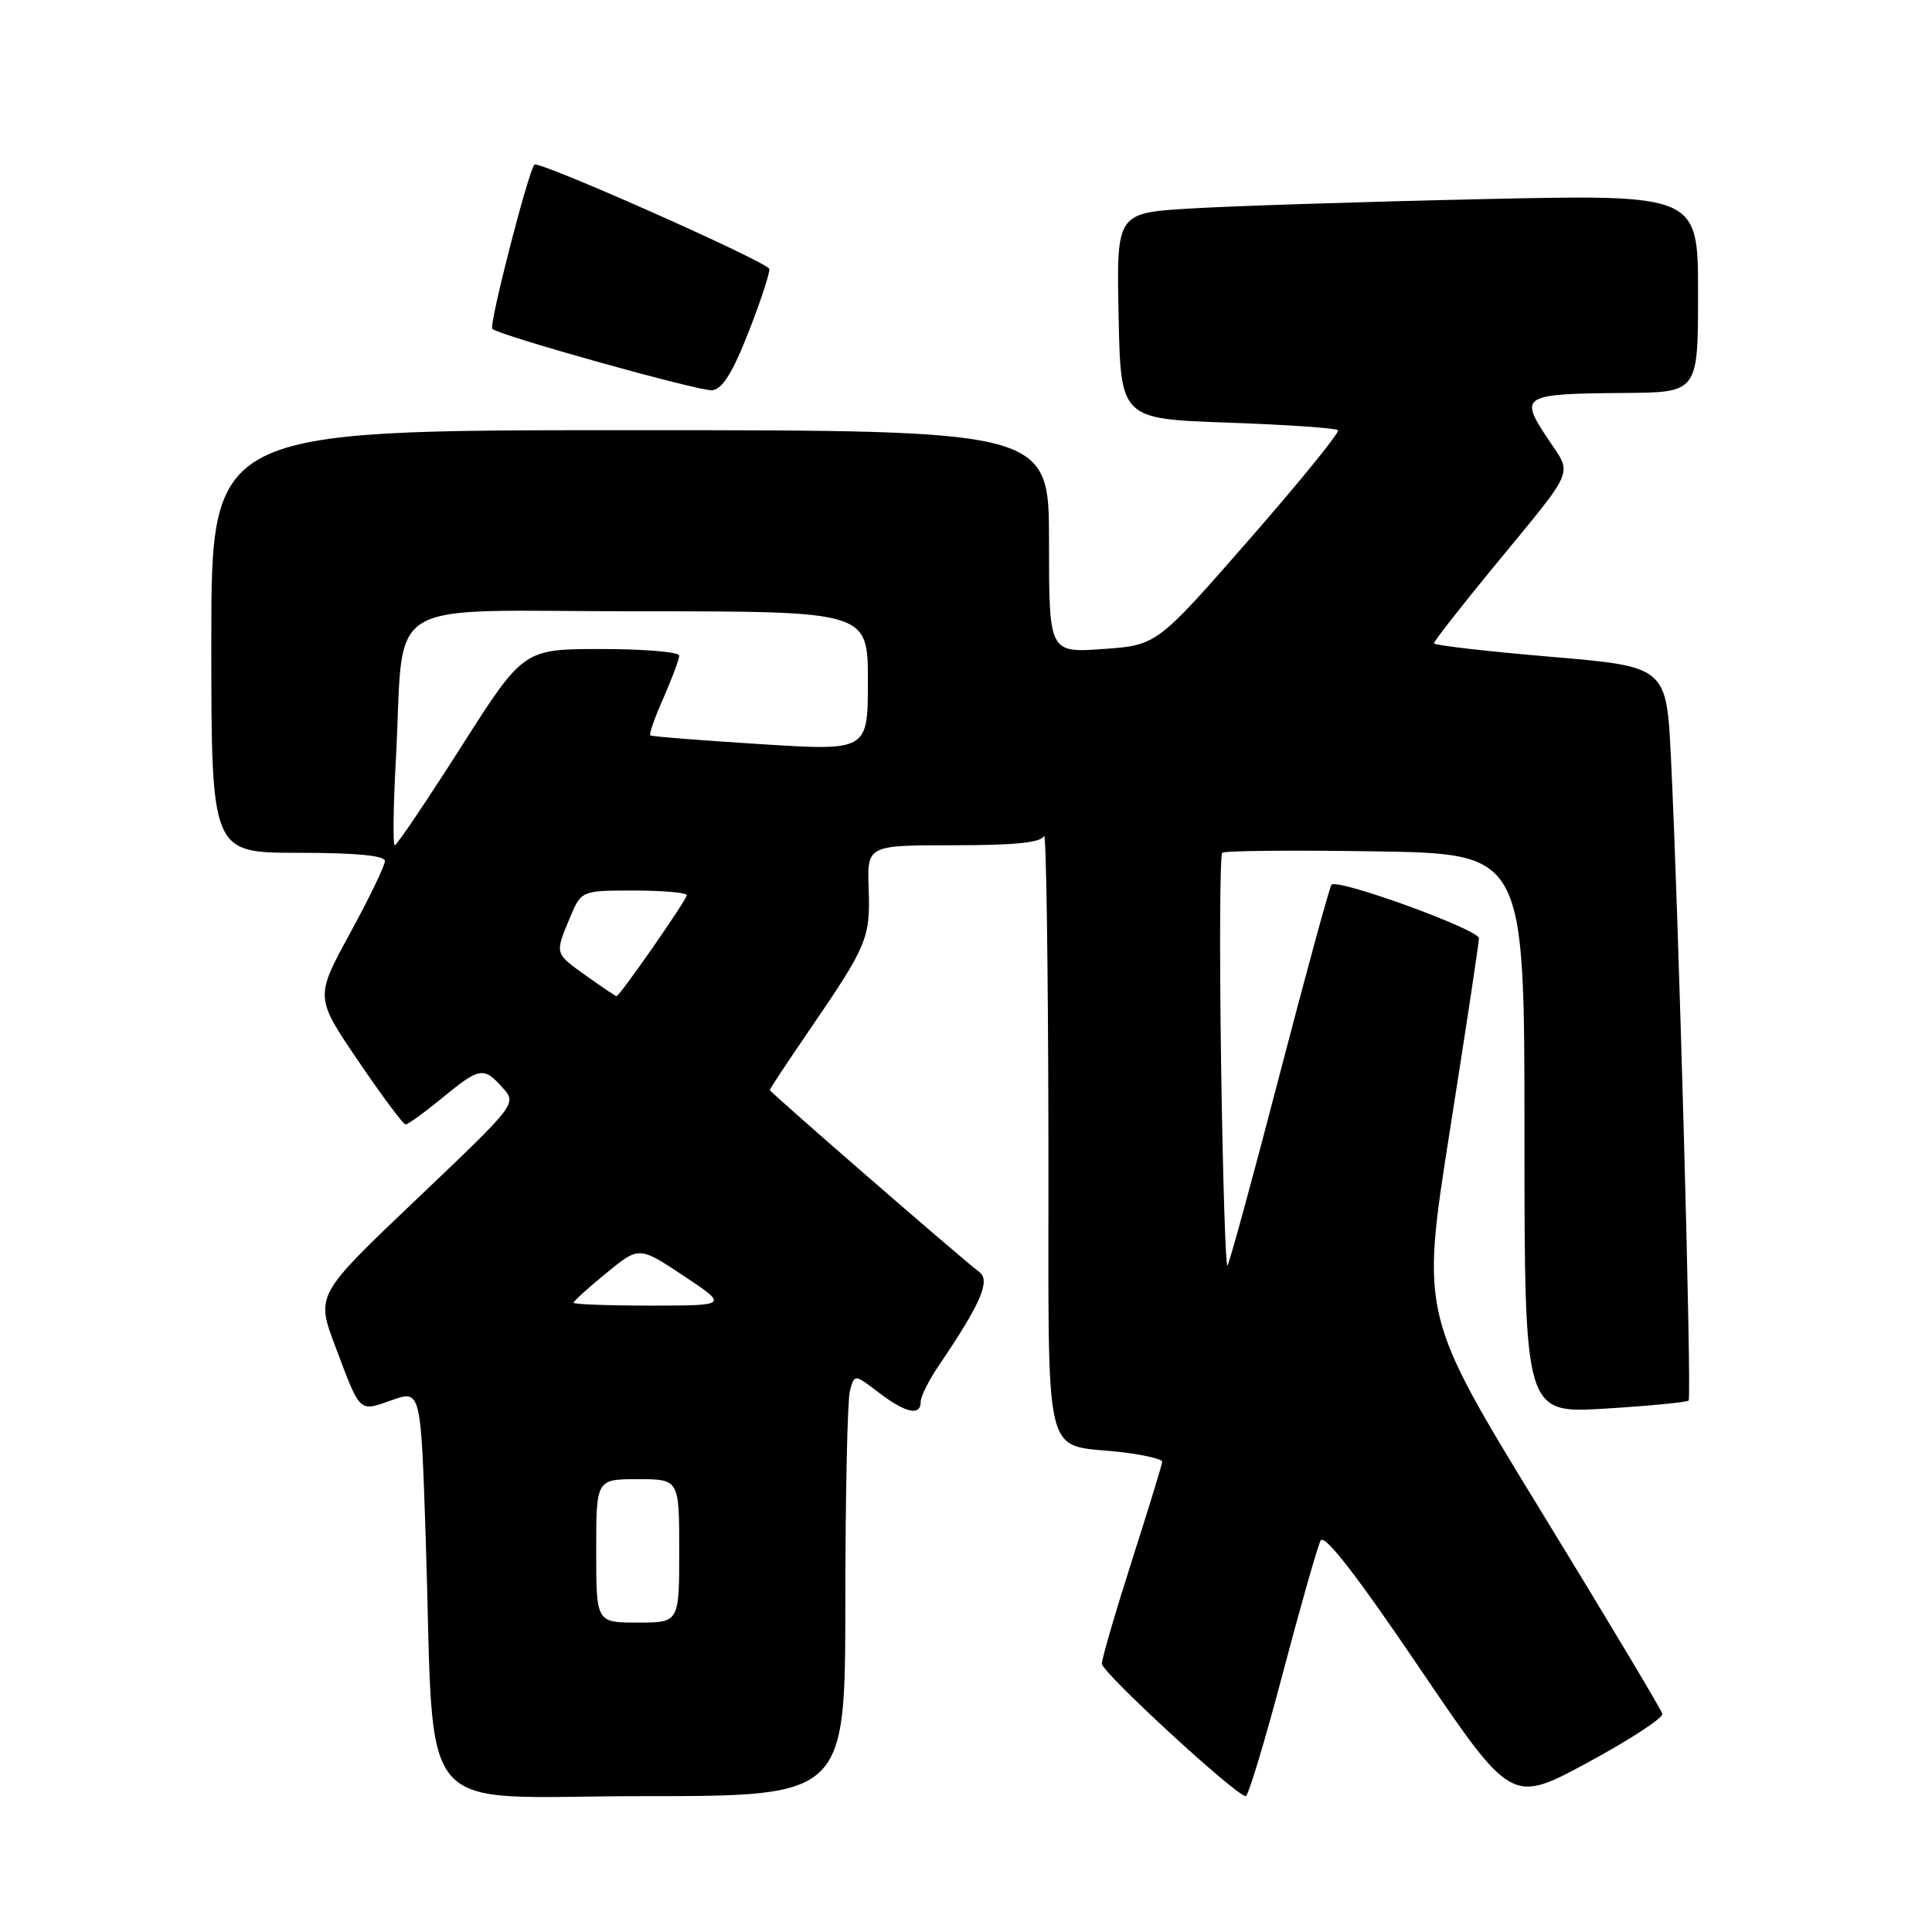 <?xml version="1.0" encoding="UTF-8" standalone="no"?>
<!DOCTYPE svg PUBLIC "-//W3C//DTD SVG 1.1//EN" "http://www.w3.org/Graphics/SVG/1.1/DTD/svg11.dtd" >
<svg xmlns="http://www.w3.org/2000/svg" xmlns:xlink="http://www.w3.org/1999/xlink" version="1.1" viewBox="0 0 256 256">
 <g >
 <path fill="currentColor"
d=" M 220.27 227.09 C 220.14 226.55 212.89 214.43 204.15 200.16 C 188.27 174.21 188.27 174.21 192.11 149.85 C 194.22 136.46 195.96 124.97 195.97 124.33 C 196.00 123.18 177.29 116.38 176.43 117.23 C 176.19 117.48 173.09 128.83 169.54 142.46 C 165.99 156.09 162.89 167.45 162.64 167.69 C 162.40 167.94 162.02 155.85 161.80 140.82 C 161.58 125.79 161.65 113.28 161.95 113.00 C 162.25 112.72 171.39 112.64 182.25 112.81 C 202.00 113.12 202.00 113.12 202.00 150.21 C 202.00 187.30 202.00 187.30 212.67 186.65 C 218.53 186.29 223.52 185.81 223.75 185.58 C 224.19 185.15 222.43 121.23 221.41 100.42 C 220.82 88.33 220.82 88.33 205.41 87.02 C 196.93 86.30 190.00 85.50 190.00 85.24 C 190.00 84.98 193.49 80.51 197.75 75.32 C 209.07 61.53 208.40 63.14 204.99 57.98 C 201.30 52.41 201.72 52.17 215.25 52.07 C 225.00 52.00 225.00 52.00 225.00 38.88 C 225.00 25.75 225.00 25.75 196.25 26.39 C 180.44 26.74 163.10 27.30 157.72 27.63 C 147.94 28.22 147.94 28.22 148.22 41.86 C 148.50 55.50 148.50 55.50 162.67 56.00 C 170.46 56.27 177.04 56.73 177.30 57.00 C 177.55 57.27 172.25 63.80 165.52 71.50 C 153.28 85.50 153.28 85.50 146.14 86.00 C 139.00 86.50 139.00 86.50 139.00 71.75 C 139.00 57.00 139.00 57.00 83.50 57.00 C 28.00 57.00 28.00 57.00 28.00 85.00 C 28.00 113.00 28.00 113.00 39.50 113.00 C 47.17 113.00 51.00 113.36 51.00 114.10 C 51.00 114.70 48.92 119.01 46.37 123.68 C 41.75 132.16 41.75 132.16 47.47 140.58 C 50.61 145.21 53.44 149.00 53.74 149.00 C 54.04 149.00 56.22 147.43 58.57 145.50 C 63.57 141.40 64.08 141.31 66.60 144.13 C 68.50 146.25 68.50 146.25 55.18 158.92 C 41.86 171.59 41.86 171.59 44.41 178.35 C 47.80 187.36 47.51 187.08 51.91 185.53 C 55.76 184.17 55.76 184.17 56.41 203.84 C 57.66 241.95 54.34 238.00 85.12 238.00 C 112.00 238.00 112.00 238.00 112.01 212.25 C 112.02 198.09 112.29 185.50 112.62 184.28 C 113.22 182.06 113.22 182.06 116.45 184.53 C 120.02 187.25 122.00 187.68 122.00 185.73 C 122.00 185.03 123.09 182.86 124.43 180.89 C 129.95 172.76 131.28 169.68 129.77 168.55 C 127.44 166.82 102.00 144.71 102.00 144.43 C 102.00 144.28 104.41 140.64 107.36 136.33 C 114.90 125.32 115.34 124.26 115.10 117.77 C 114.90 112.00 114.90 112.00 126.36 112.00 C 134.60 112.00 137.98 111.65 138.34 110.75 C 138.62 110.06 138.88 127.80 138.92 150.17 C 139.01 196.14 137.75 190.98 149.25 192.50 C 151.86 192.84 154.00 193.37 154.00 193.68 C 154.00 193.98 152.20 199.86 150.00 206.74 C 147.80 213.62 146.00 219.79 146.00 220.45 C 146.00 221.60 163.81 238.00 165.07 238.00 C 165.40 238.00 167.61 230.69 169.97 221.75 C 172.33 212.81 174.59 204.88 174.99 204.13 C 175.48 203.20 179.72 208.66 188.00 220.88 C 200.28 239.01 200.28 239.01 210.39 233.54 C 215.95 230.53 220.40 227.63 220.27 227.09 Z  M 99.29 43.74 C 100.95 39.47 102.13 35.80 101.91 35.58 C 100.44 34.14 71.37 21.26 70.82 21.81 C 70.01 22.63 64.76 43.09 65.23 43.57 C 66.12 44.45 92.75 51.89 94.38 51.71 C 95.74 51.56 97.12 49.32 99.29 43.74 Z  M 79.00 205.50 C 79.00 196.00 79.00 196.00 84.50 196.00 C 90.00 196.00 90.00 196.00 90.00 205.50 C 90.00 215.00 90.00 215.00 84.50 215.00 C 79.00 215.00 79.00 215.00 79.00 205.50 Z  M 76.00 172.62 C 76.00 172.41 77.95 170.64 80.34 168.69 C 84.68 165.13 84.68 165.13 90.59 169.06 C 96.50 172.99 96.50 172.99 86.25 173.00 C 80.61 173.00 76.00 172.83 76.00 172.62 Z  M 77.74 129.34 C 73.46 126.30 73.50 126.44 75.51 121.62 C 77.03 118.00 77.03 118.00 84.01 118.00 C 87.86 118.00 91.00 118.28 91.00 118.62 C 91.00 119.23 82.11 132.00 81.69 132.00 C 81.57 132.00 79.79 130.80 77.74 129.34 Z  M 52.45 100.75 C 53.67 78.60 49.77 81.00 84.56 81.00 C 115.00 81.00 115.00 81.00 115.00 90.25 C 115.00 99.50 115.00 99.50 100.75 98.60 C 92.91 98.11 86.35 97.59 86.17 97.44 C 85.98 97.29 86.77 95.05 87.92 92.46 C 89.06 89.87 90.00 87.35 90.00 86.87 C 90.00 86.39 85.36 86.00 79.68 86.00 C 69.36 86.00 69.36 86.00 61.08 99.00 C 56.52 106.15 52.58 112.00 52.31 112.00 C 52.05 112.00 52.11 106.94 52.45 100.75 Z "/>
</g>
</svg>